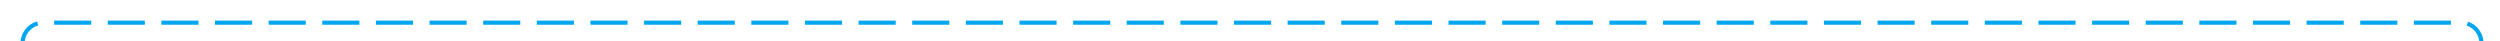 ﻿<?xml version="1.0" encoding="utf-8"?>
<svg version="1.1" xmlns:xlink="http://www.w3.org/1999/xlink" width="606px" height="10px" preserveAspectRatio="xMinYMid meet" viewBox="271 628  606 8" xmlns="http://www.w3.org/2000/svg">
  <path d="M 276.5 757  L 276.5 637  A 5 5 0 0 1 281.5 632.5 L 867 632.5  A 5 5 0 0 1 872.5 637.5 L 872.5 893  " stroke-width="1" stroke-dasharray="9,4" stroke="#02a7f0" fill="none" />
  <path d="M 866.5 887.3  L 872.5 894  L 878.5 887.3  L 872.5 889.6  L 866.5 887.3  Z " fill-rule="nonzero" fill="#02a7f0" stroke="none" />
</svg>